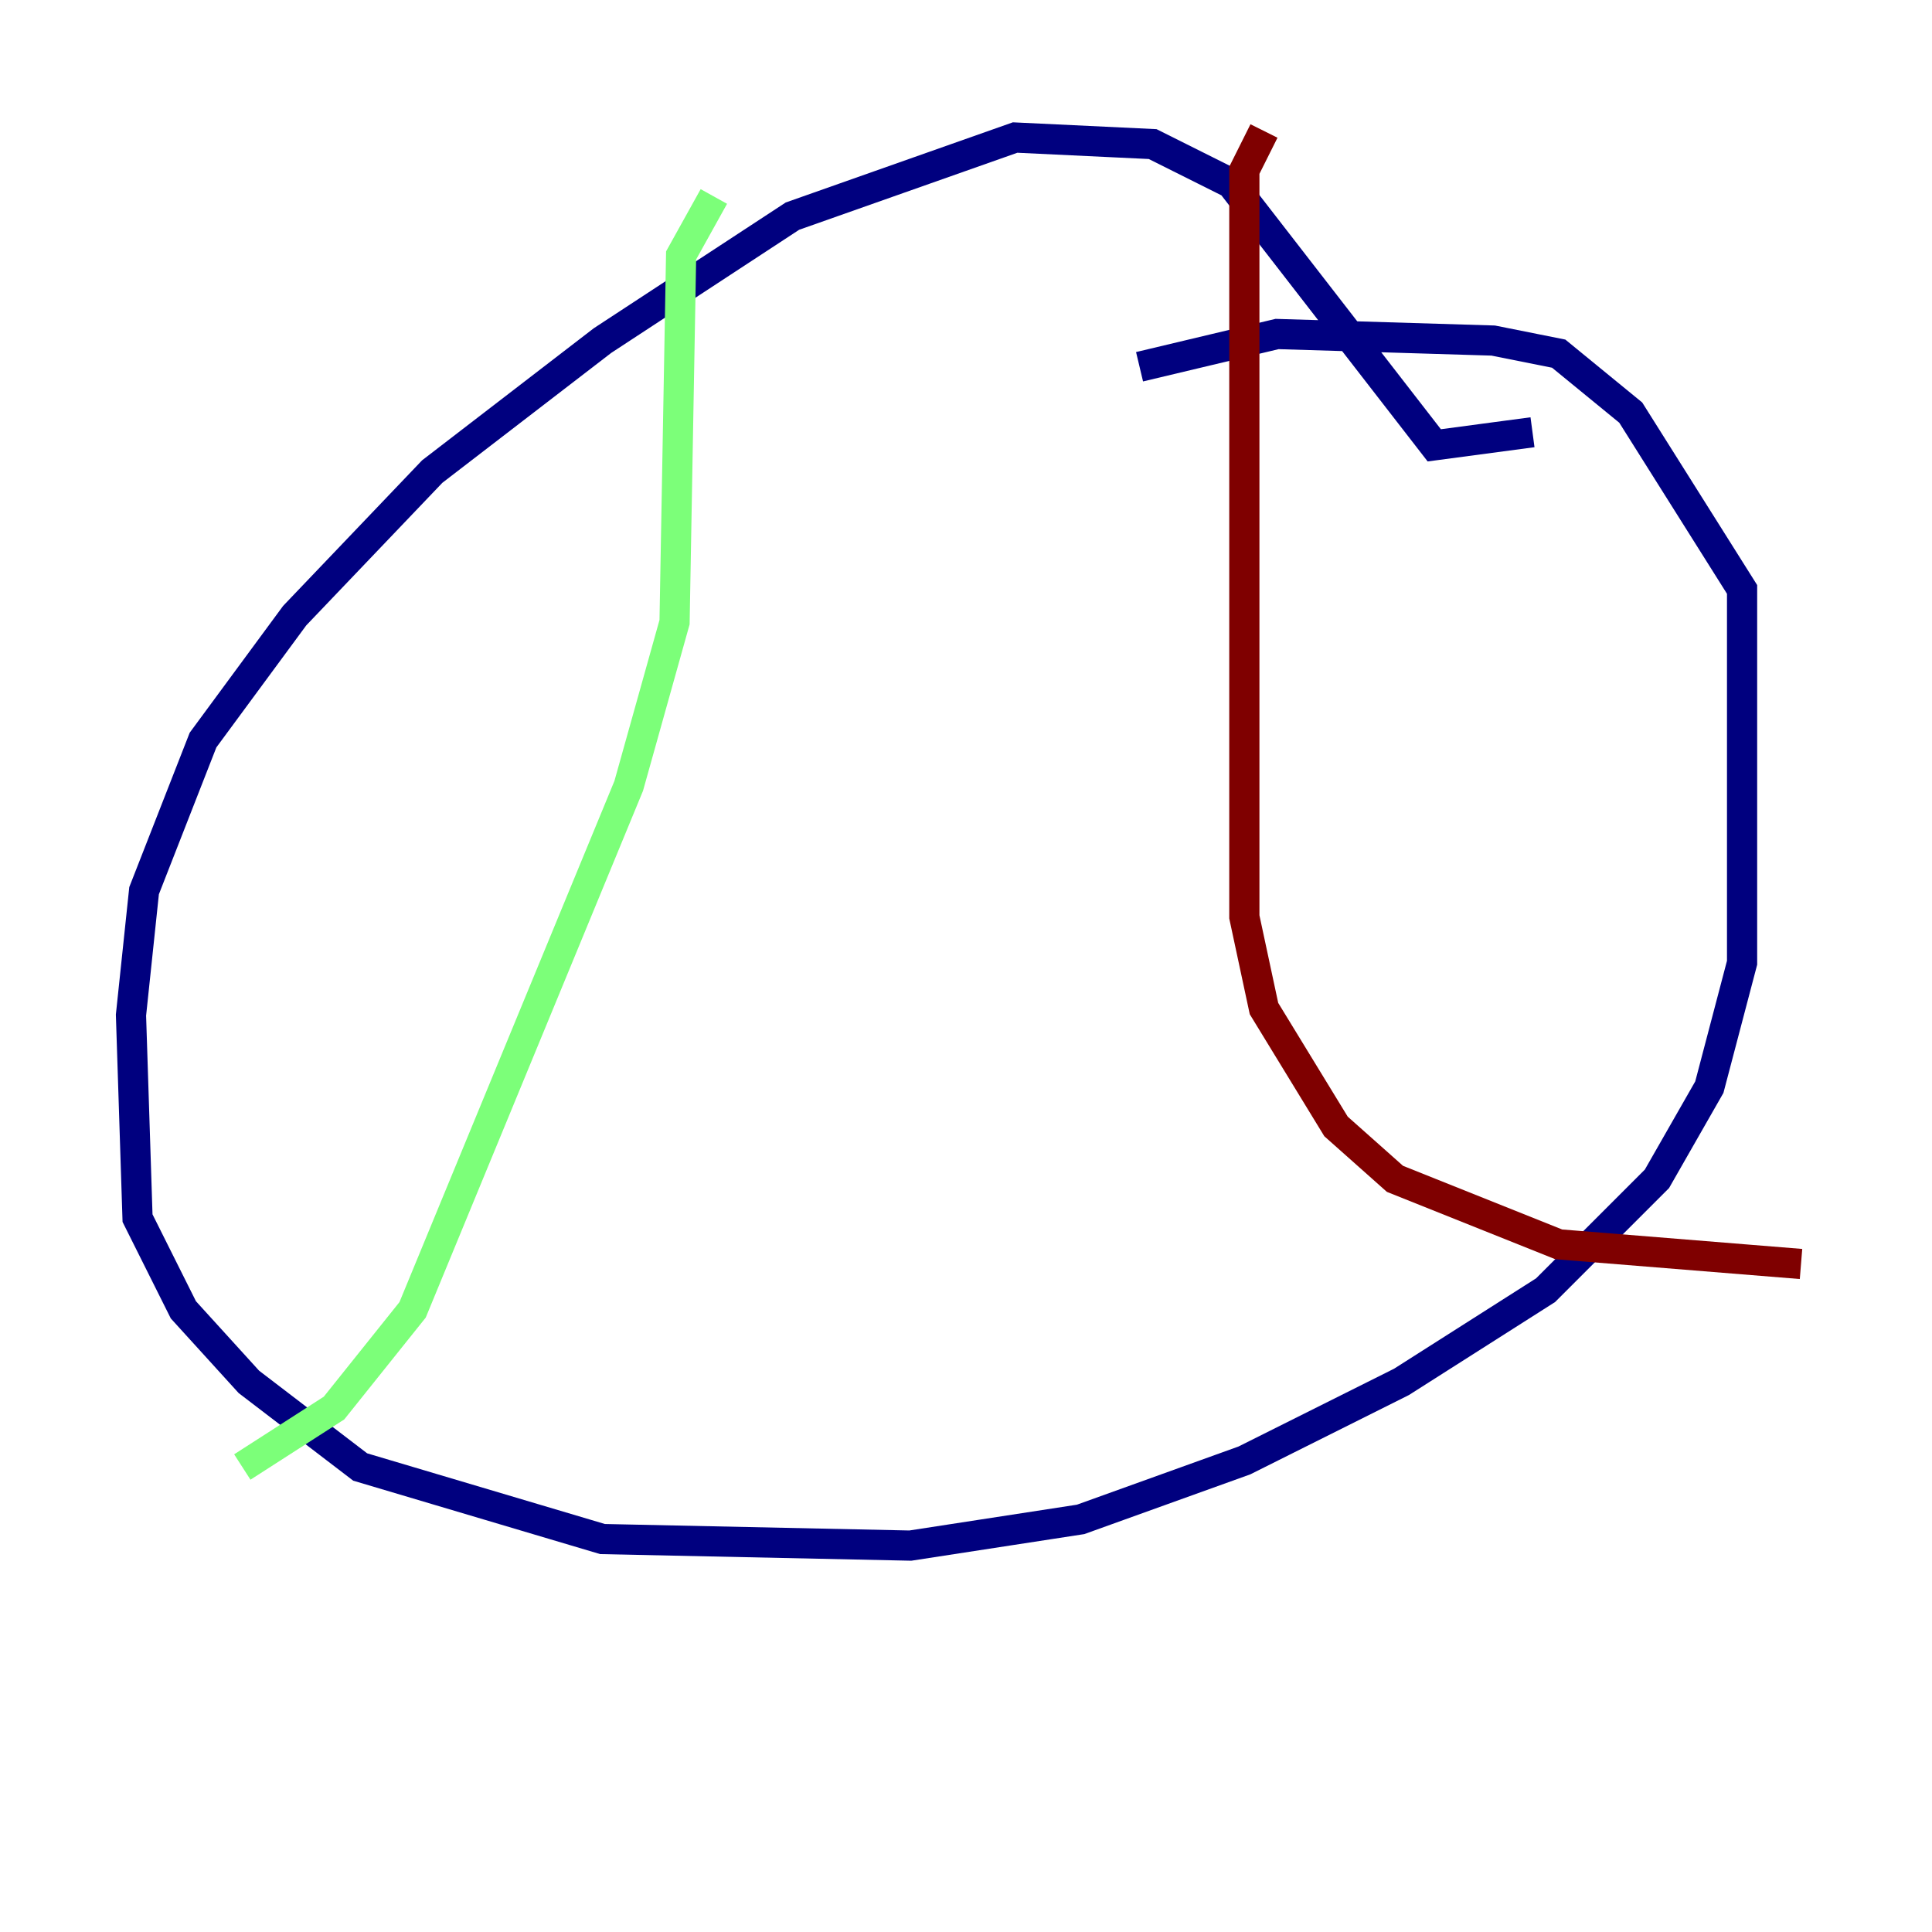 <?xml version="1.0" encoding="utf-8" ?>
<svg baseProfile="tiny" height="128" version="1.2" viewBox="0,0,128,128" width="128" xmlns="http://www.w3.org/2000/svg" xmlns:ev="http://www.w3.org/2001/xml-events" xmlns:xlink="http://www.w3.org/1999/xlink"><defs /><polyline fill="none" points="101.532,28.637 95.024,29.505 81.573,12.149 76.366,9.546 67.254,9.112 52.502,14.319 39.919,22.563 28.637,31.241 19.525,40.786 13.451,49.031 9.546,59.01 8.678,67.254 9.112,80.705 12.149,86.78 16.488,91.552 23.864,97.193 39.919,101.966 60.312,102.4 71.593,100.664 82.441,96.759 92.854,91.552 102.4,85.478 109.776,78.102 113.248,72.027 115.417,63.783 115.417,39.051 108.041,27.336 103.268,23.43 98.929,22.563 84.61,22.129 75.498,24.298" stroke="#00007f" stroke-width="2" /><polyline fill="none" points="47.295,13.017 45.125,16.922 44.691,41.22 41.654,52.068 27.336,86.78 22.129,93.288 16.054,97.193" stroke="#7cff79" stroke-width="2" /><polyline fill="none" points="83.742,8.678 82.441,11.281 82.441,60.746 83.742,66.82 88.515,74.63 92.42,78.102 103.268,82.441 119.322,83.742" stroke="#7f0000" stroke-width="2" /></svg>